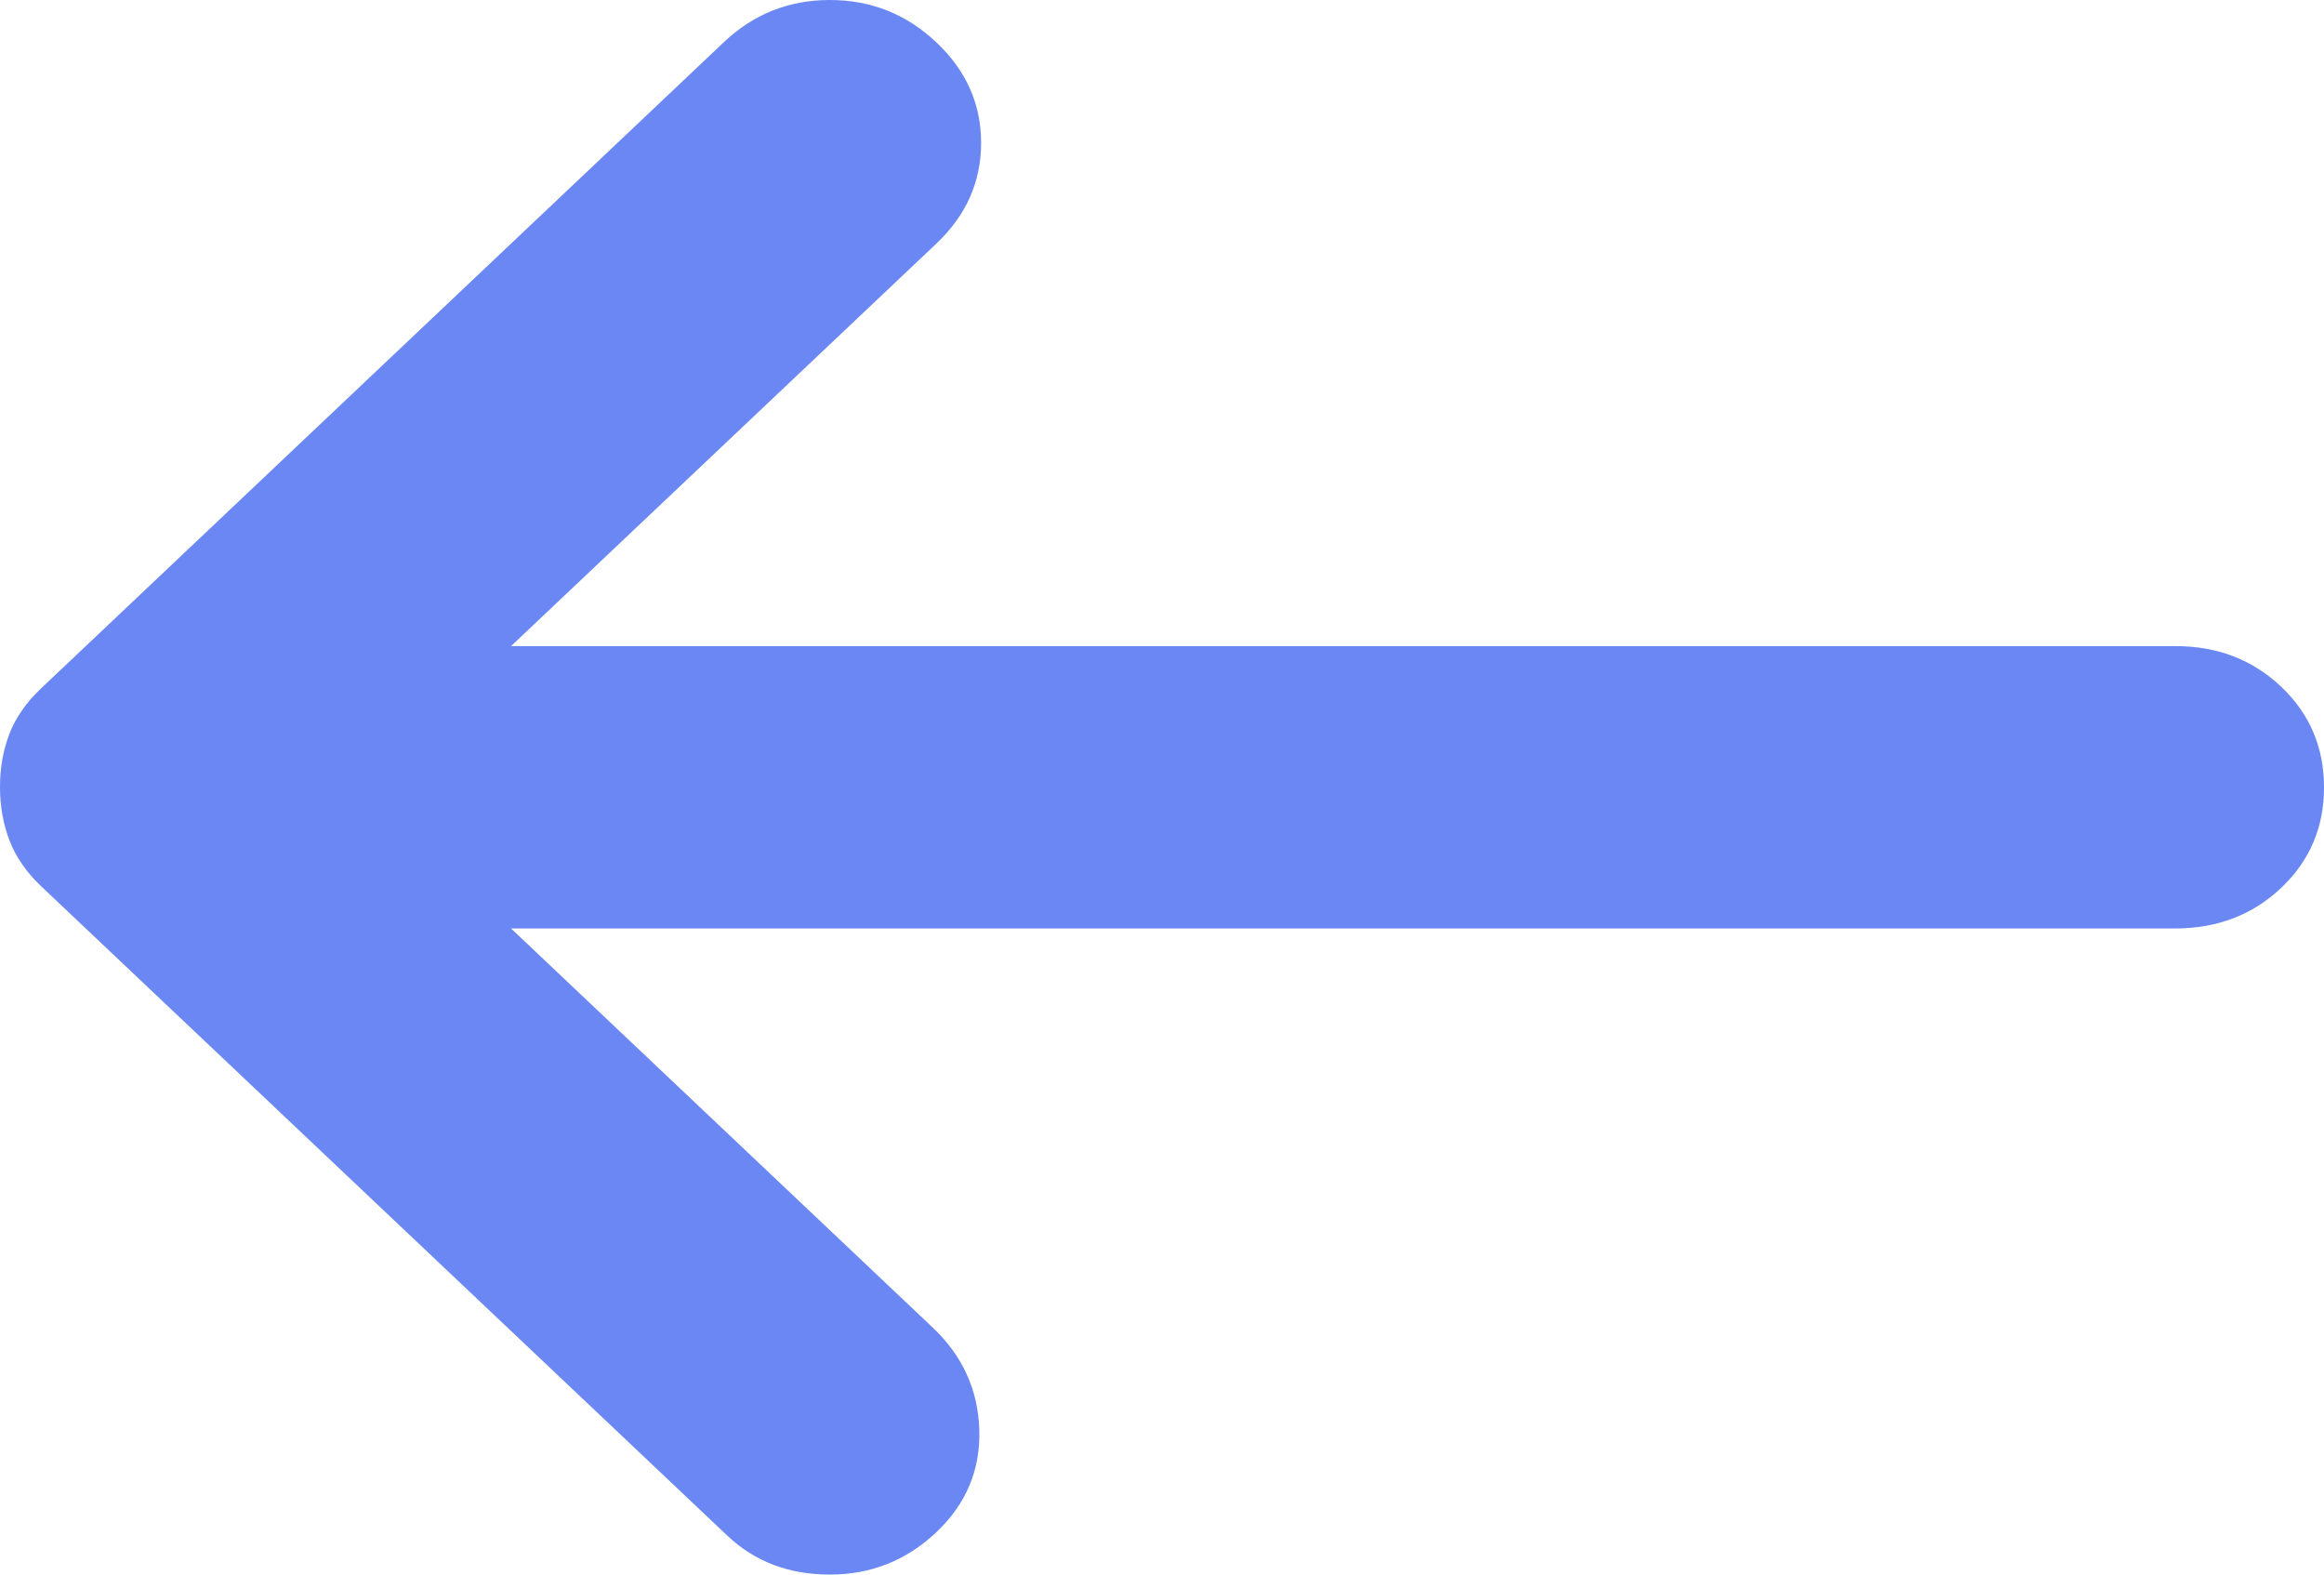 <svg width="31" height="21" viewBox="0 0 31 21" fill="none" xmlns="http://www.w3.org/2000/svg">
<path d="M12.49 20.435C12.888 20.058 13.079 19.603 13.063 19.07C13.047 18.536 12.839 18.081 12.44 17.704L6.817 12.383H29.01C29.574 12.383 30.047 12.203 30.429 11.841C30.811 11.479 31.001 11.032 31 10.5C31 9.966 30.809 9.519 30.427 9.157C30.045 8.796 29.572 8.615 29.01 8.617H6.817L12.49 3.249C12.888 2.872 13.087 2.425 13.087 1.906C13.087 1.387 12.888 0.94 12.49 0.565C12.091 0.188 11.618 0 11.07 0C10.522 0 10.05 0.188 9.653 0.565L0.547 9.182C0.348 9.37 0.207 9.574 0.123 9.794C0.04 10.014 -0.001 10.249 3.24249e-05 10.5C3.24249e-05 10.751 0.042 10.986 0.125 11.206C0.209 11.426 0.35 11.63 0.547 11.818L9.703 20.482C10.068 20.827 10.524 21 11.07 21C11.617 21 12.09 20.812 12.49 20.435Z" fill="#6A87F3"/>
</svg>
